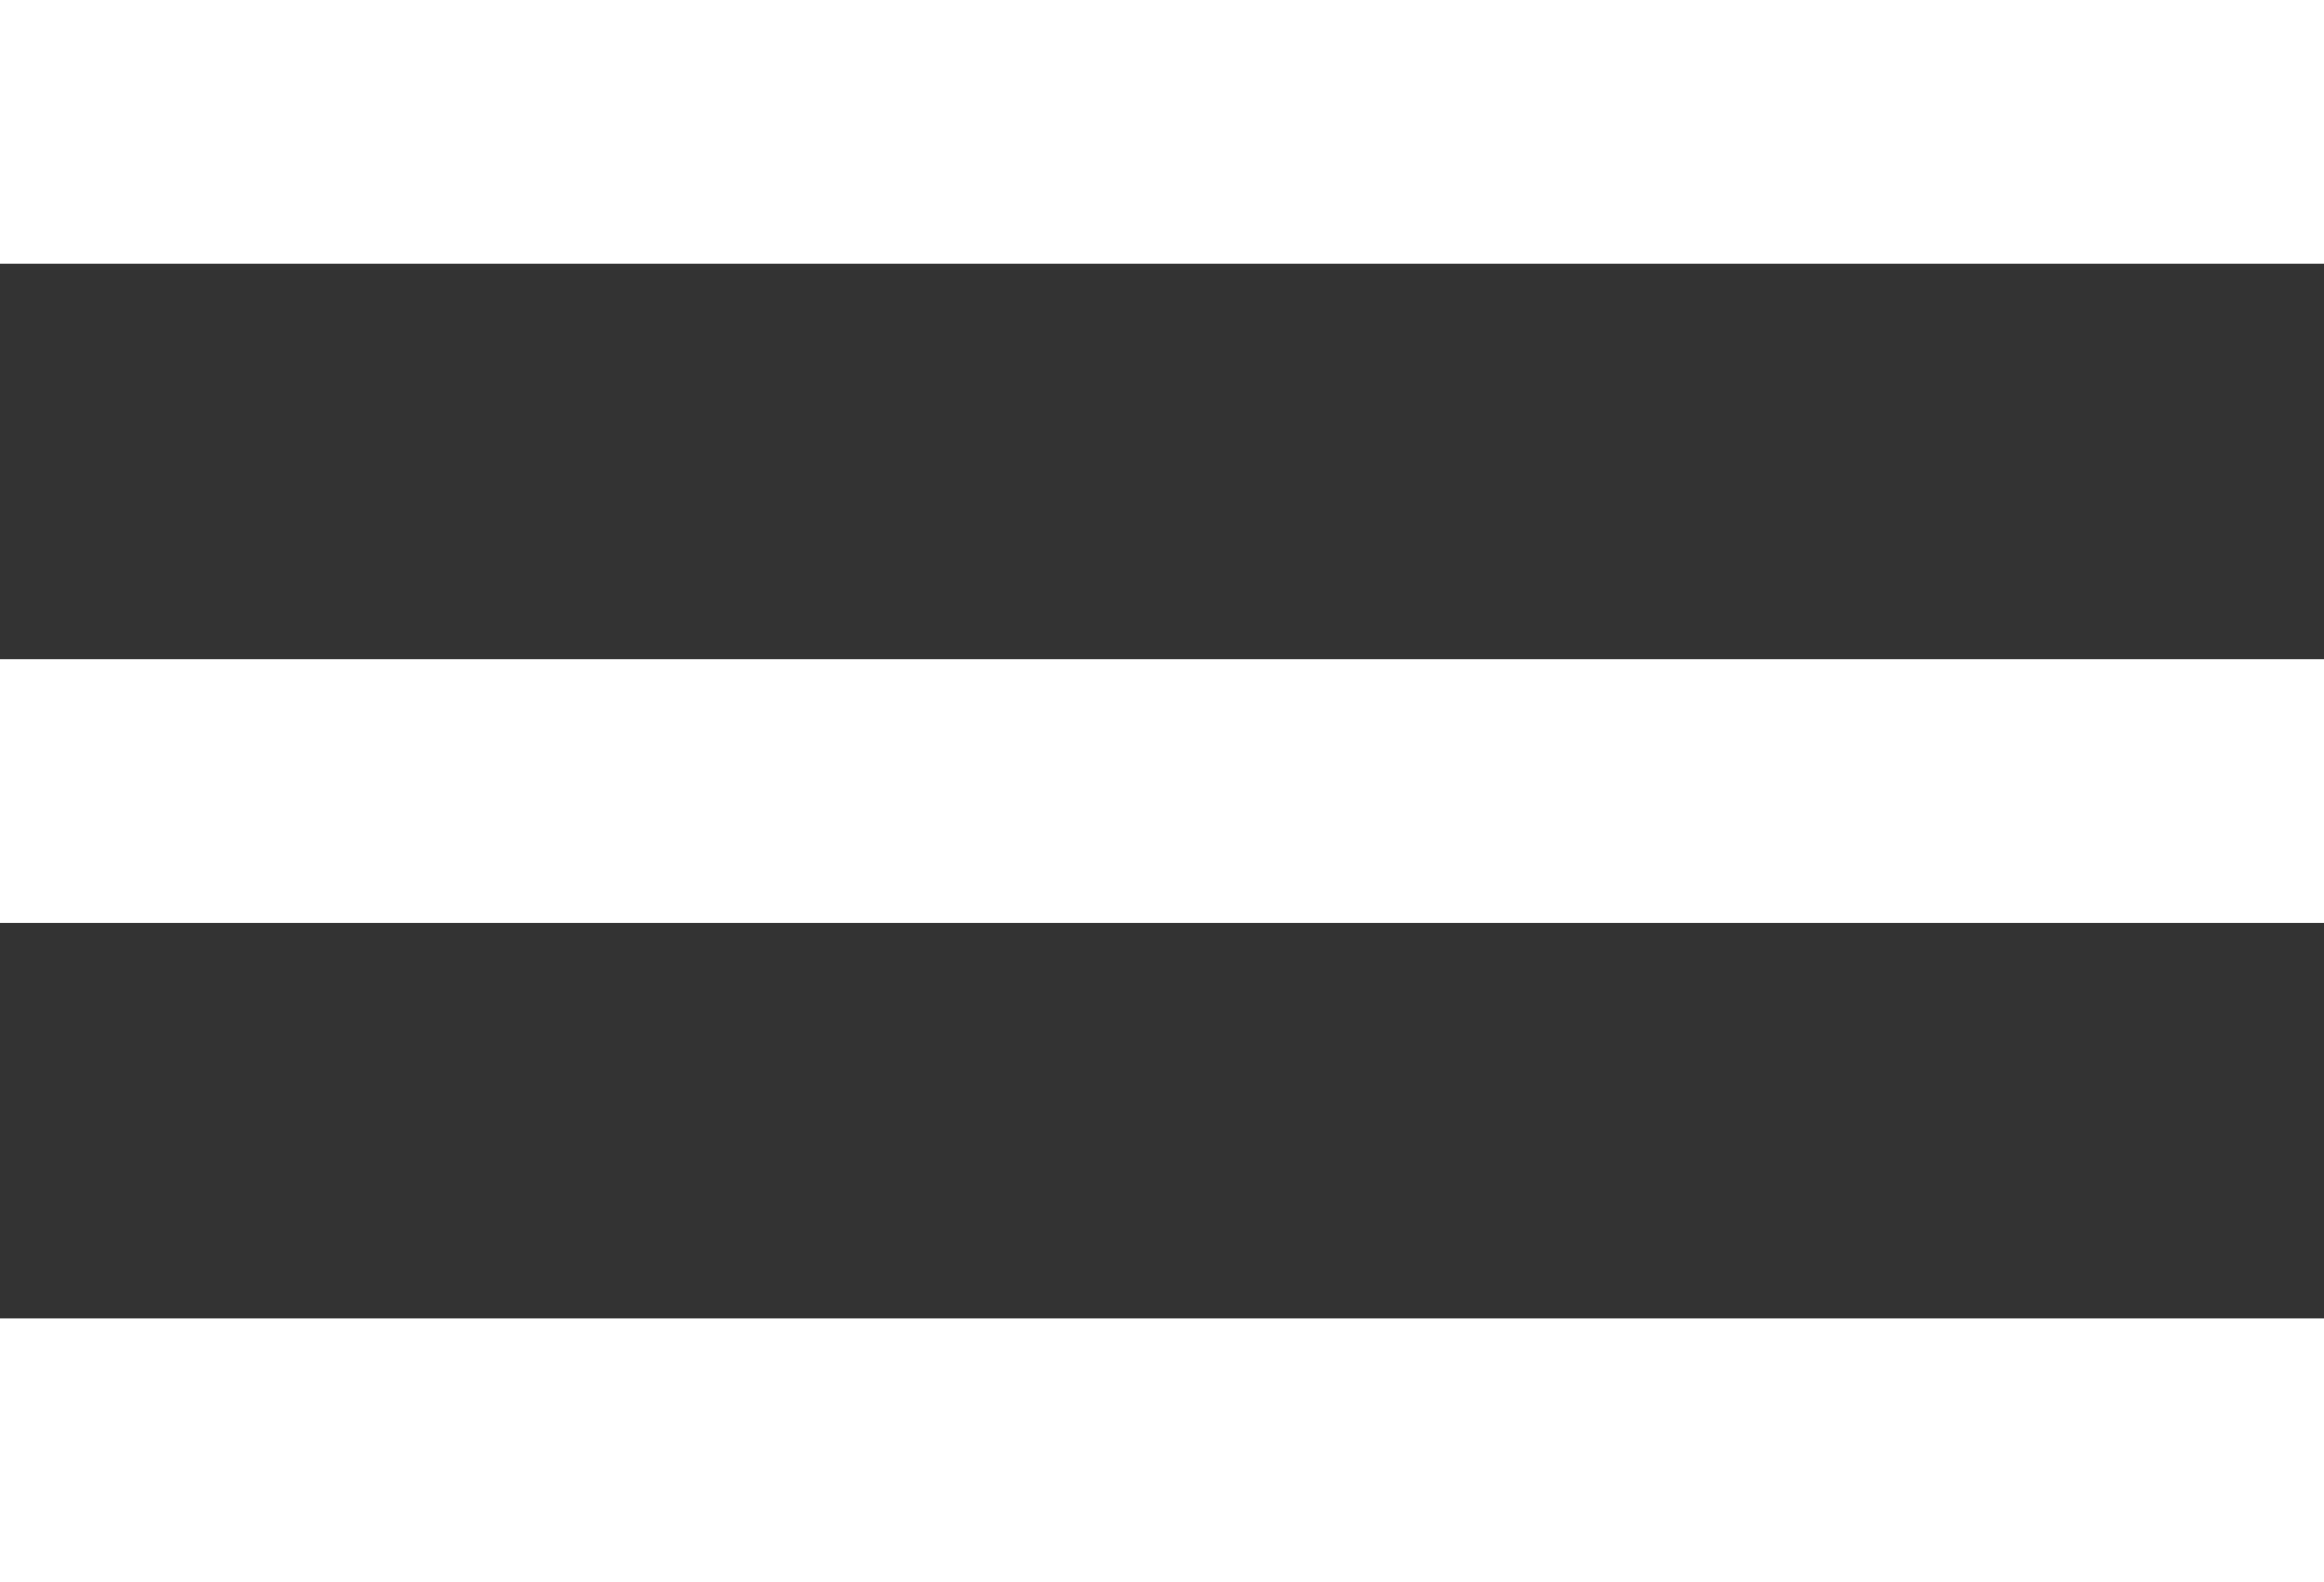 <!-- Generated by IcoMoon.io -->
<svg version="1.1" xmlns="http://www.w3.org/2000/svg" width="47" height="32" viewBox="0 0 47 32">
<rect x="0" y="0" width="47" height="32" fill="#333333" stroke="none"/>
<title>menu</title>
<path fill="#fff" d="M0 0h47.238v5.334h-47.238zM0 13.333h47.238v5.334h-47.238zM0 26.666h47.238v5.334h-47.238z"></path>
</svg>
